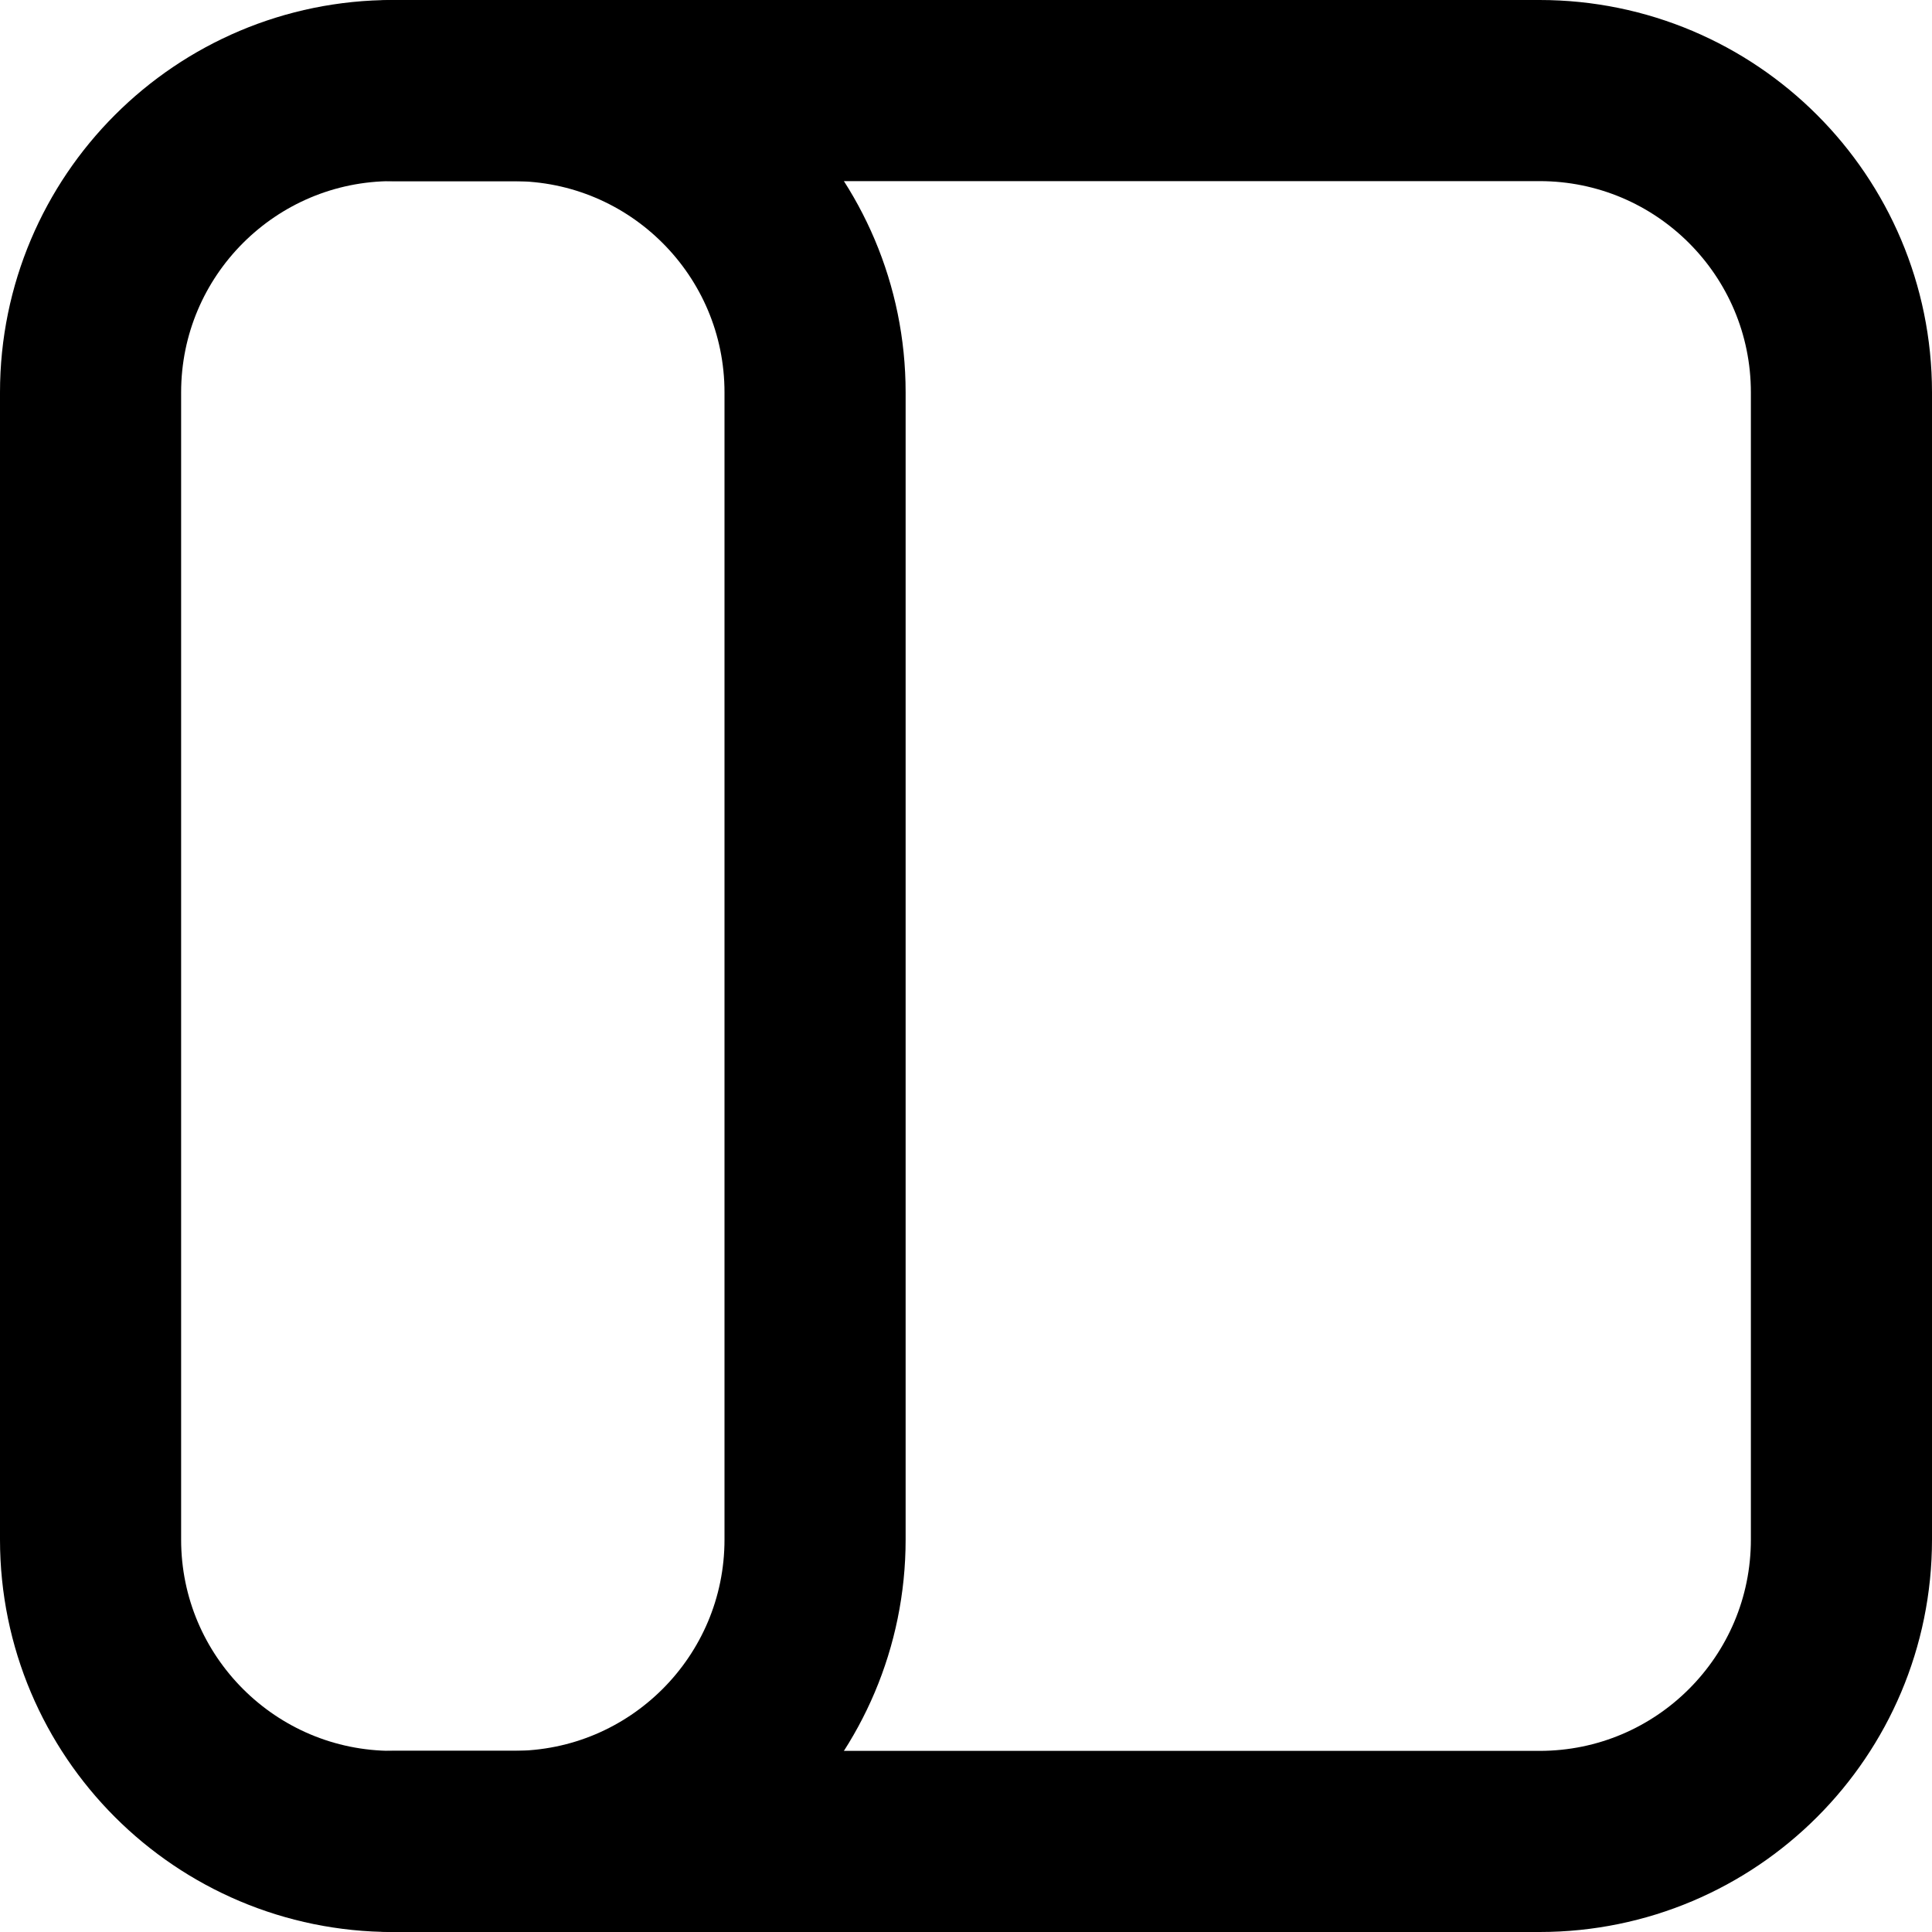 <svg xmlns="http://www.w3.org/2000/svg" width="128" height="128" fill="none"><g stroke="#000" stroke-linecap="round" stroke-width="12" clip-path="url(#a)"><path d="M54 26v76c0 11.046-8.954 20-20 20h-8c-11.046 0-20-8.954-20-20V26C6 14.954 14.954 6 26 6h8c11.046 0 20 8.954 20 20Z"/><path d="M26 122h76c11.046 0 20-8.954 20-20V26c0-11.046-8.954-20-20-20H26"/></g><defs><clipPath id="a"><path fill="#fff" d="M0 0h128v128H0z"/></clipPath></defs></svg>